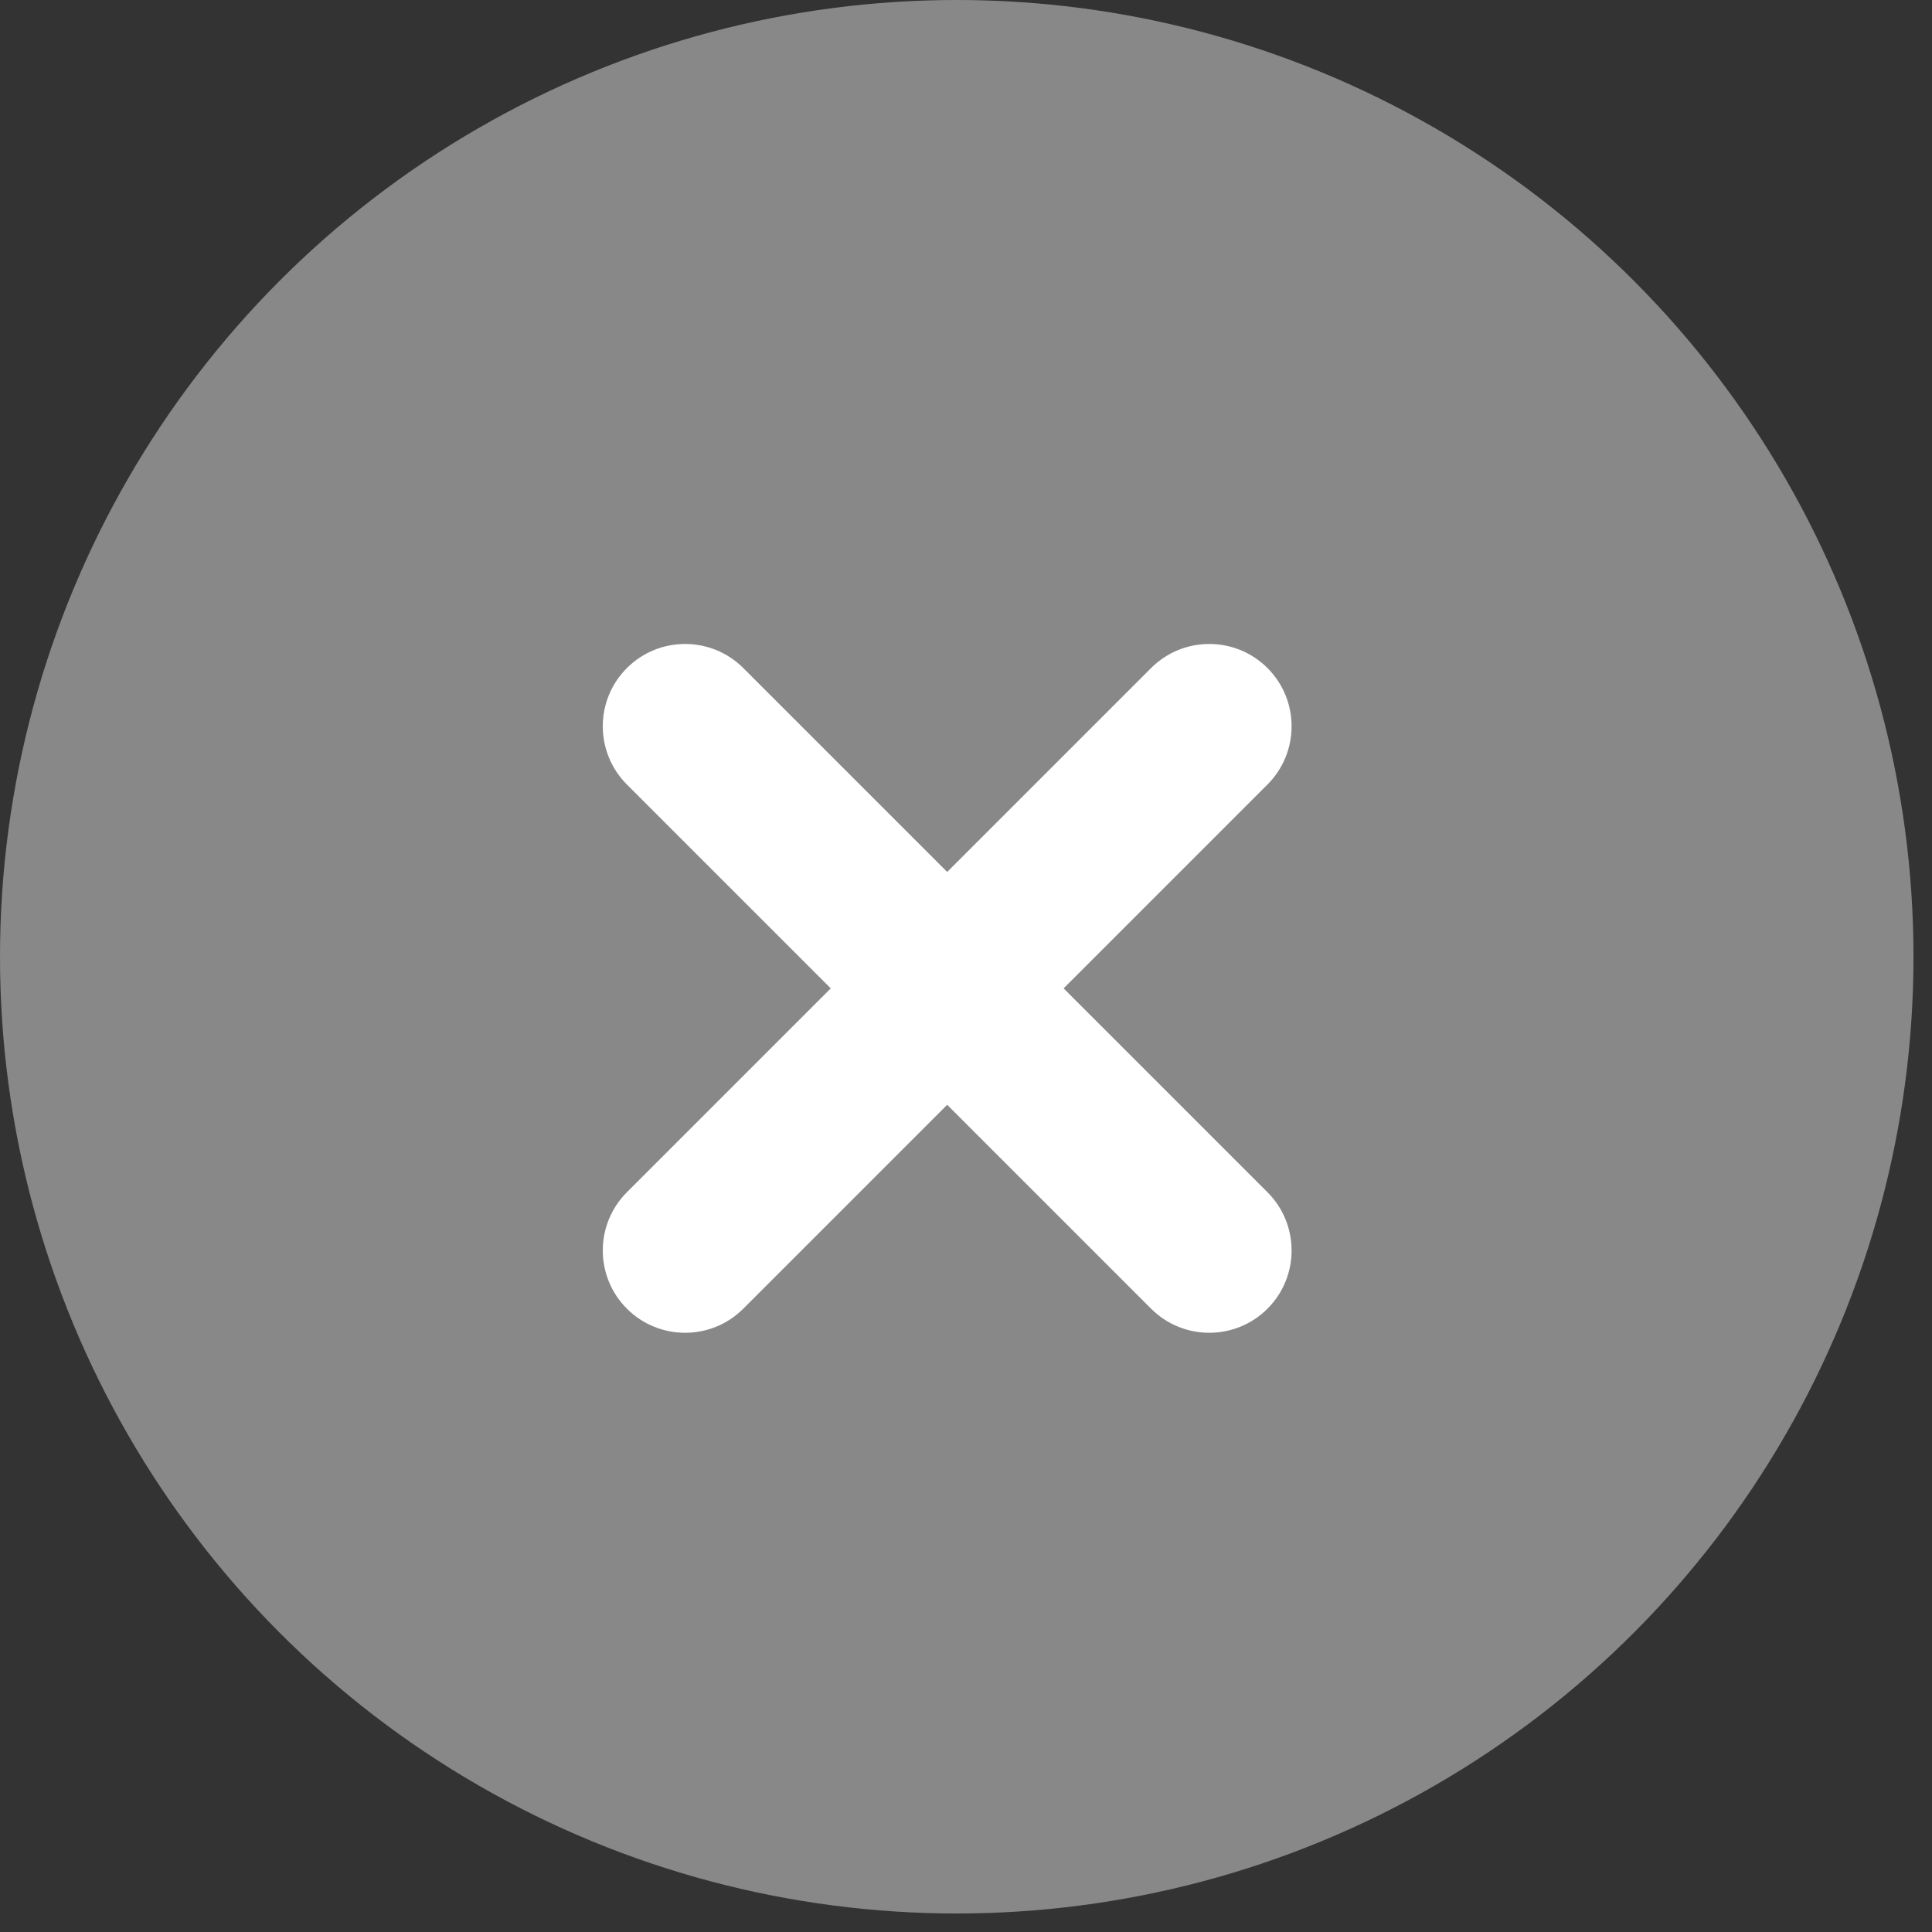 <svg xmlns="http://www.w3.org/2000/svg" width="19" height="19" viewBox="0 0 19 19">
    <rect x="0" y="0" width="19" height="19" fill="#333333" stroke="none"/>
    <g fill="none" fill-rule="evenodd">
        <g>
            <g>
                <g>
                    <g transform="translate(-260 -318) translate(30 190) translate(40 115) translate(190 13)">
                        <circle cx="9.409" cy="9.409" r="9.409" fill="#888"/>
                        <path fill="#FFF" d="M7.31 6.57l2.005 2.005L11.32 6.57c.316-.316.829-.316 1.145 0 .316.316.316.829 0 1.145L10.46 9.72l2.005 2.005c.316.316.316.829 0 1.145-.316.316-.829.316-1.145 0l-2.005-2.005L7.31 12.87c-.316.316-.829.316-1.145 0-.316-.316-.316-.829 0-1.145L8.17 9.72 6.165 7.715c-.316-.316-.316-.829 0-1.145.316-.316.829-.316 1.145 0z"/>
                    </g>
                </g>
            </g>
        </g>
    </g>
</svg>

